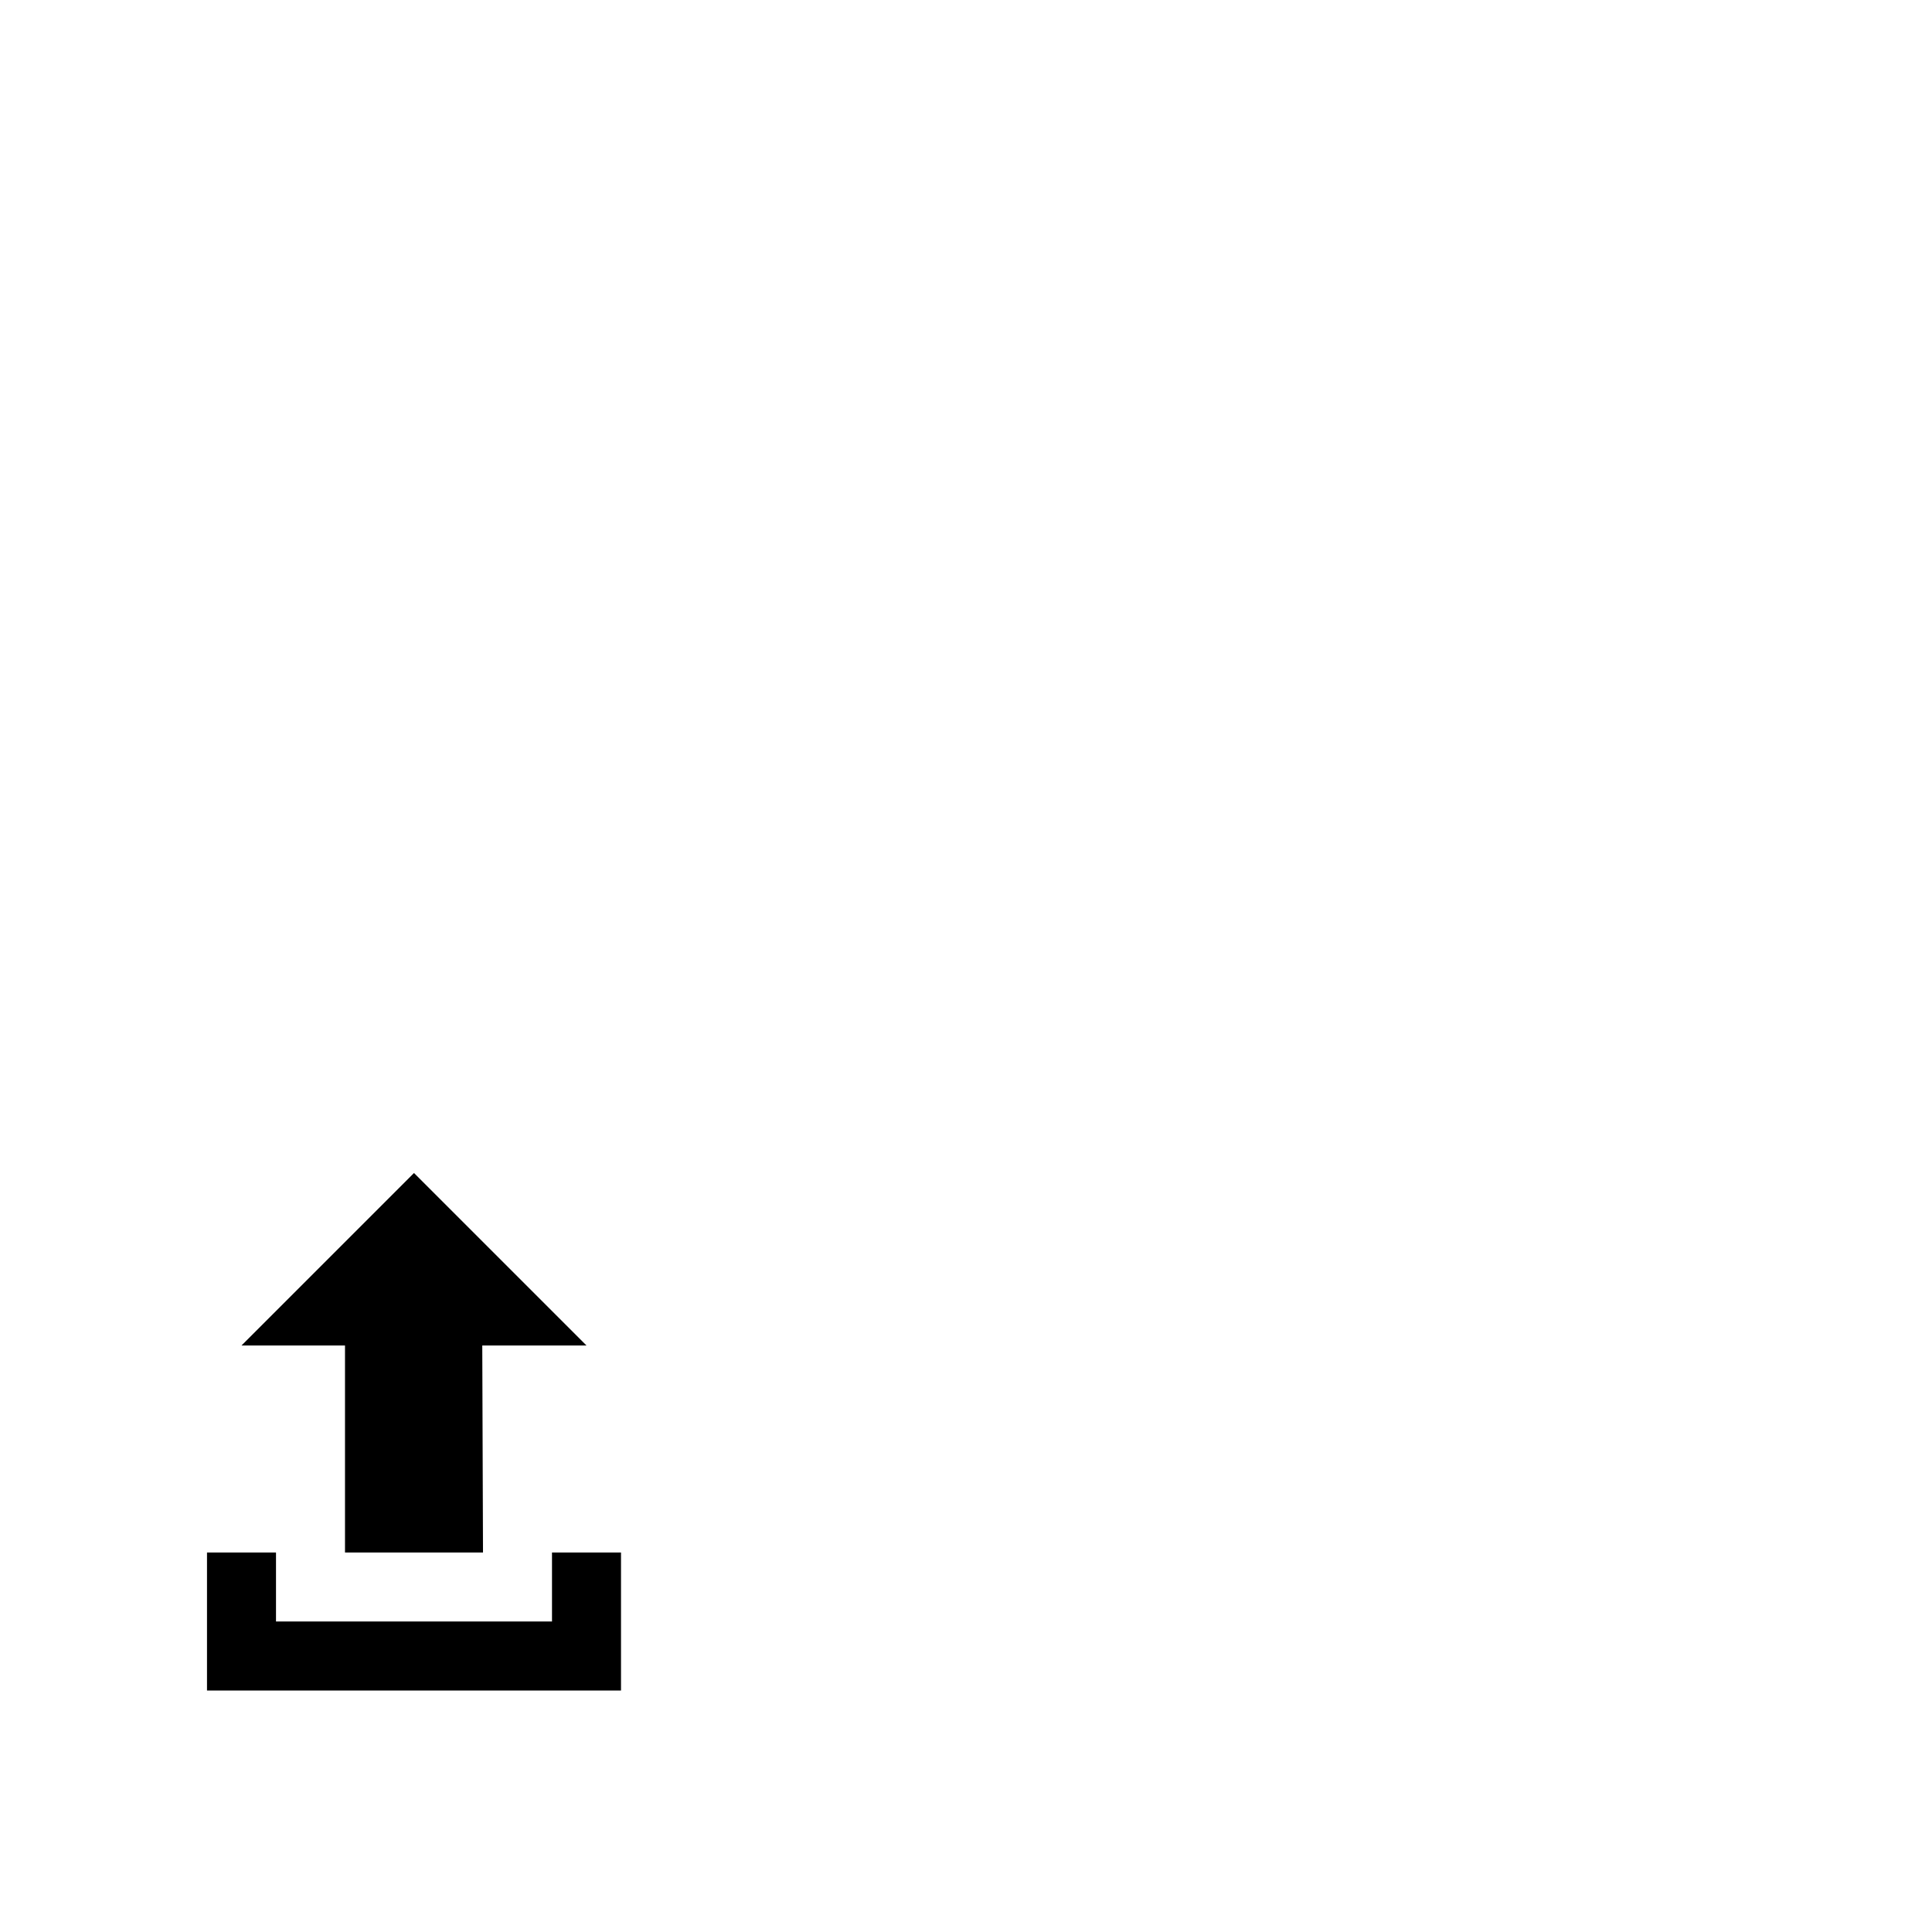 <?xml version="1.0" encoding="utf-8"?>
<svg width="1792" height="1792" xmlns="http://www.w3.org/2000/svg"><path d="M224 1248h96v192h128l-.672-192H544l-160-160zm288 256H256v-64h-64v128h384v-128h-64z" fill="undefined"/></svg>